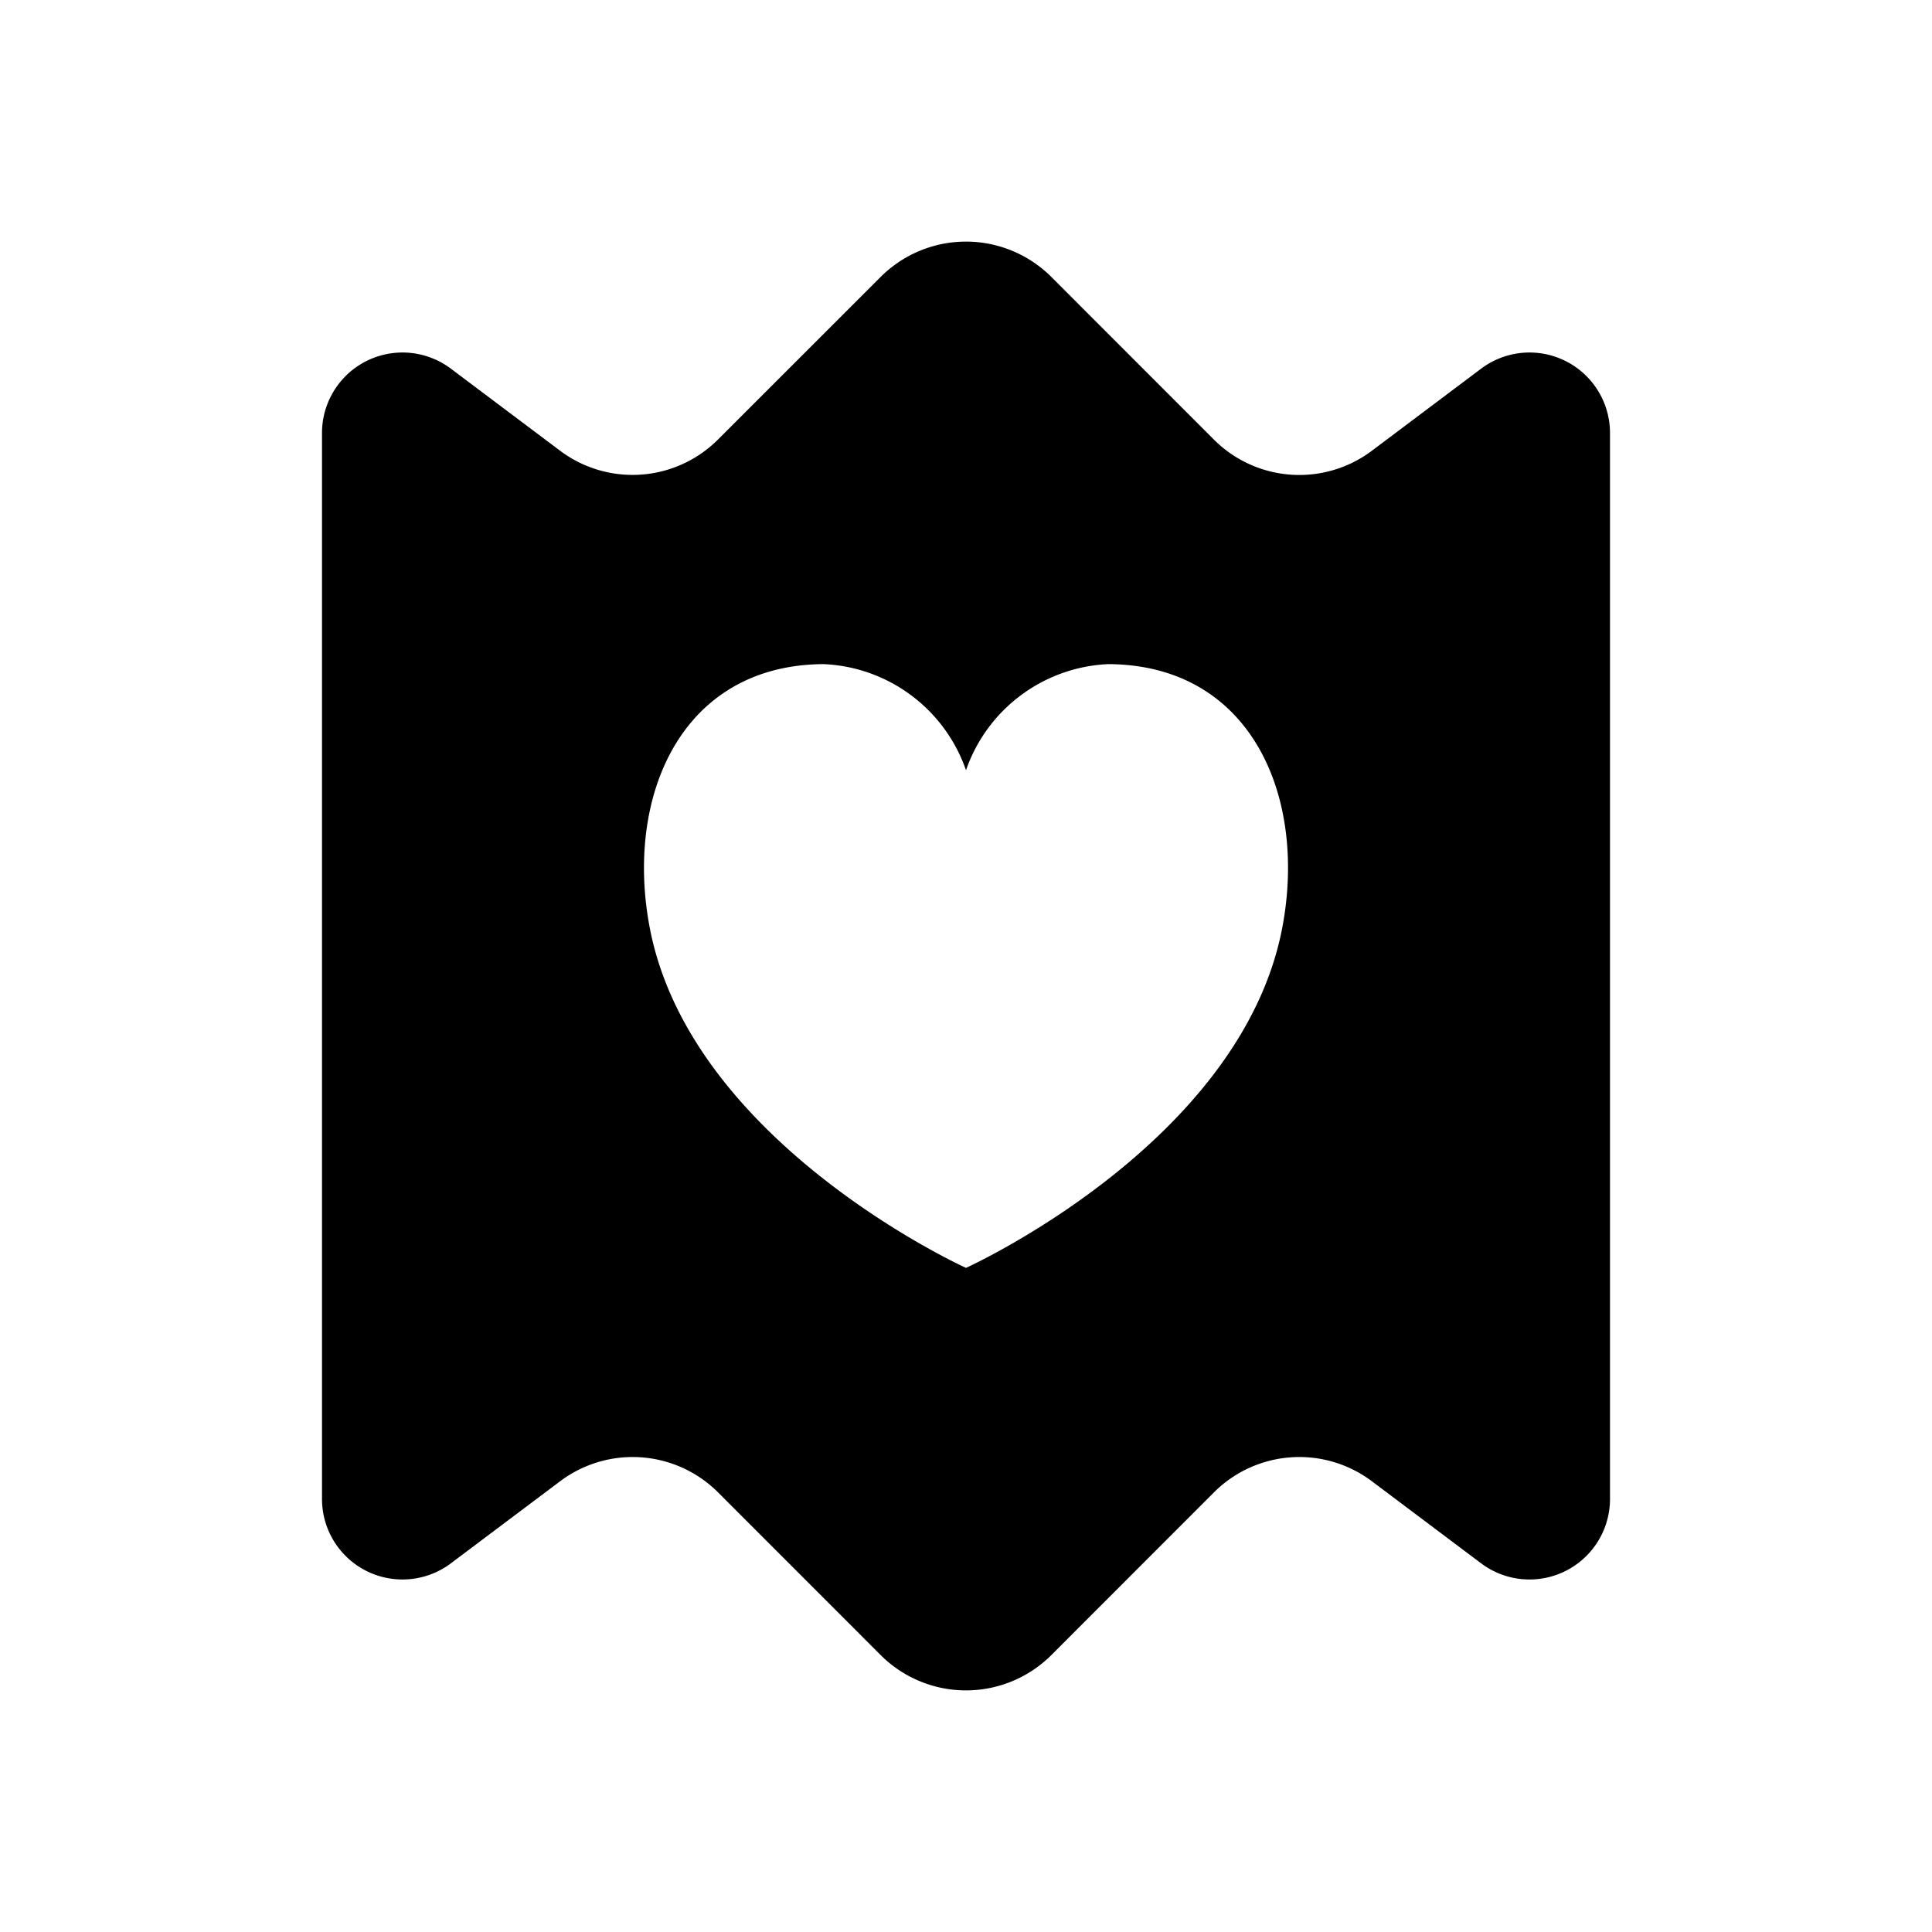 <svg xmlns="http://www.w3.org/2000/svg" width="24" height="24" viewBox="0 0 24 24">
    <path d="M18.4,4.579,17.041,5.6a1.5,1.5,0,0,1-1.961-.139l-2.019-2.02a1.5,1.5,0,0,0-2.122,0L8.92,5.459A1.5,1.5,0,0,1,6.959,5.6L5.6,4.579a1,1,0,0,0-1.6.8V18.621a1,1,0,0,0,1.6.8L6.959,18.4a1.5,1.5,0,0,1,1.961.139l2.019,2.02a1.5,1.5,0,0,0,2.122,0l2.019-2.02a1.5,1.5,0,0,1,1.961-.139L18.4,19.421a1,1,0,0,0,1.6-.8V5.379A1,1,0,0,0,18.4,4.579Zm-2.475,6.965C15.4,14.213,12,15.75,12,15.75s-3.4-1.537-3.925-4.206c-.32-1.638.379-3.285,2.157-3.294A1.962,1.962,0,0,1,12,9.568,1.962,1.962,0,0,1,13.768,8.25C15.549,8.259,16.245,9.906,15.925,11.544Z"/>
</svg>